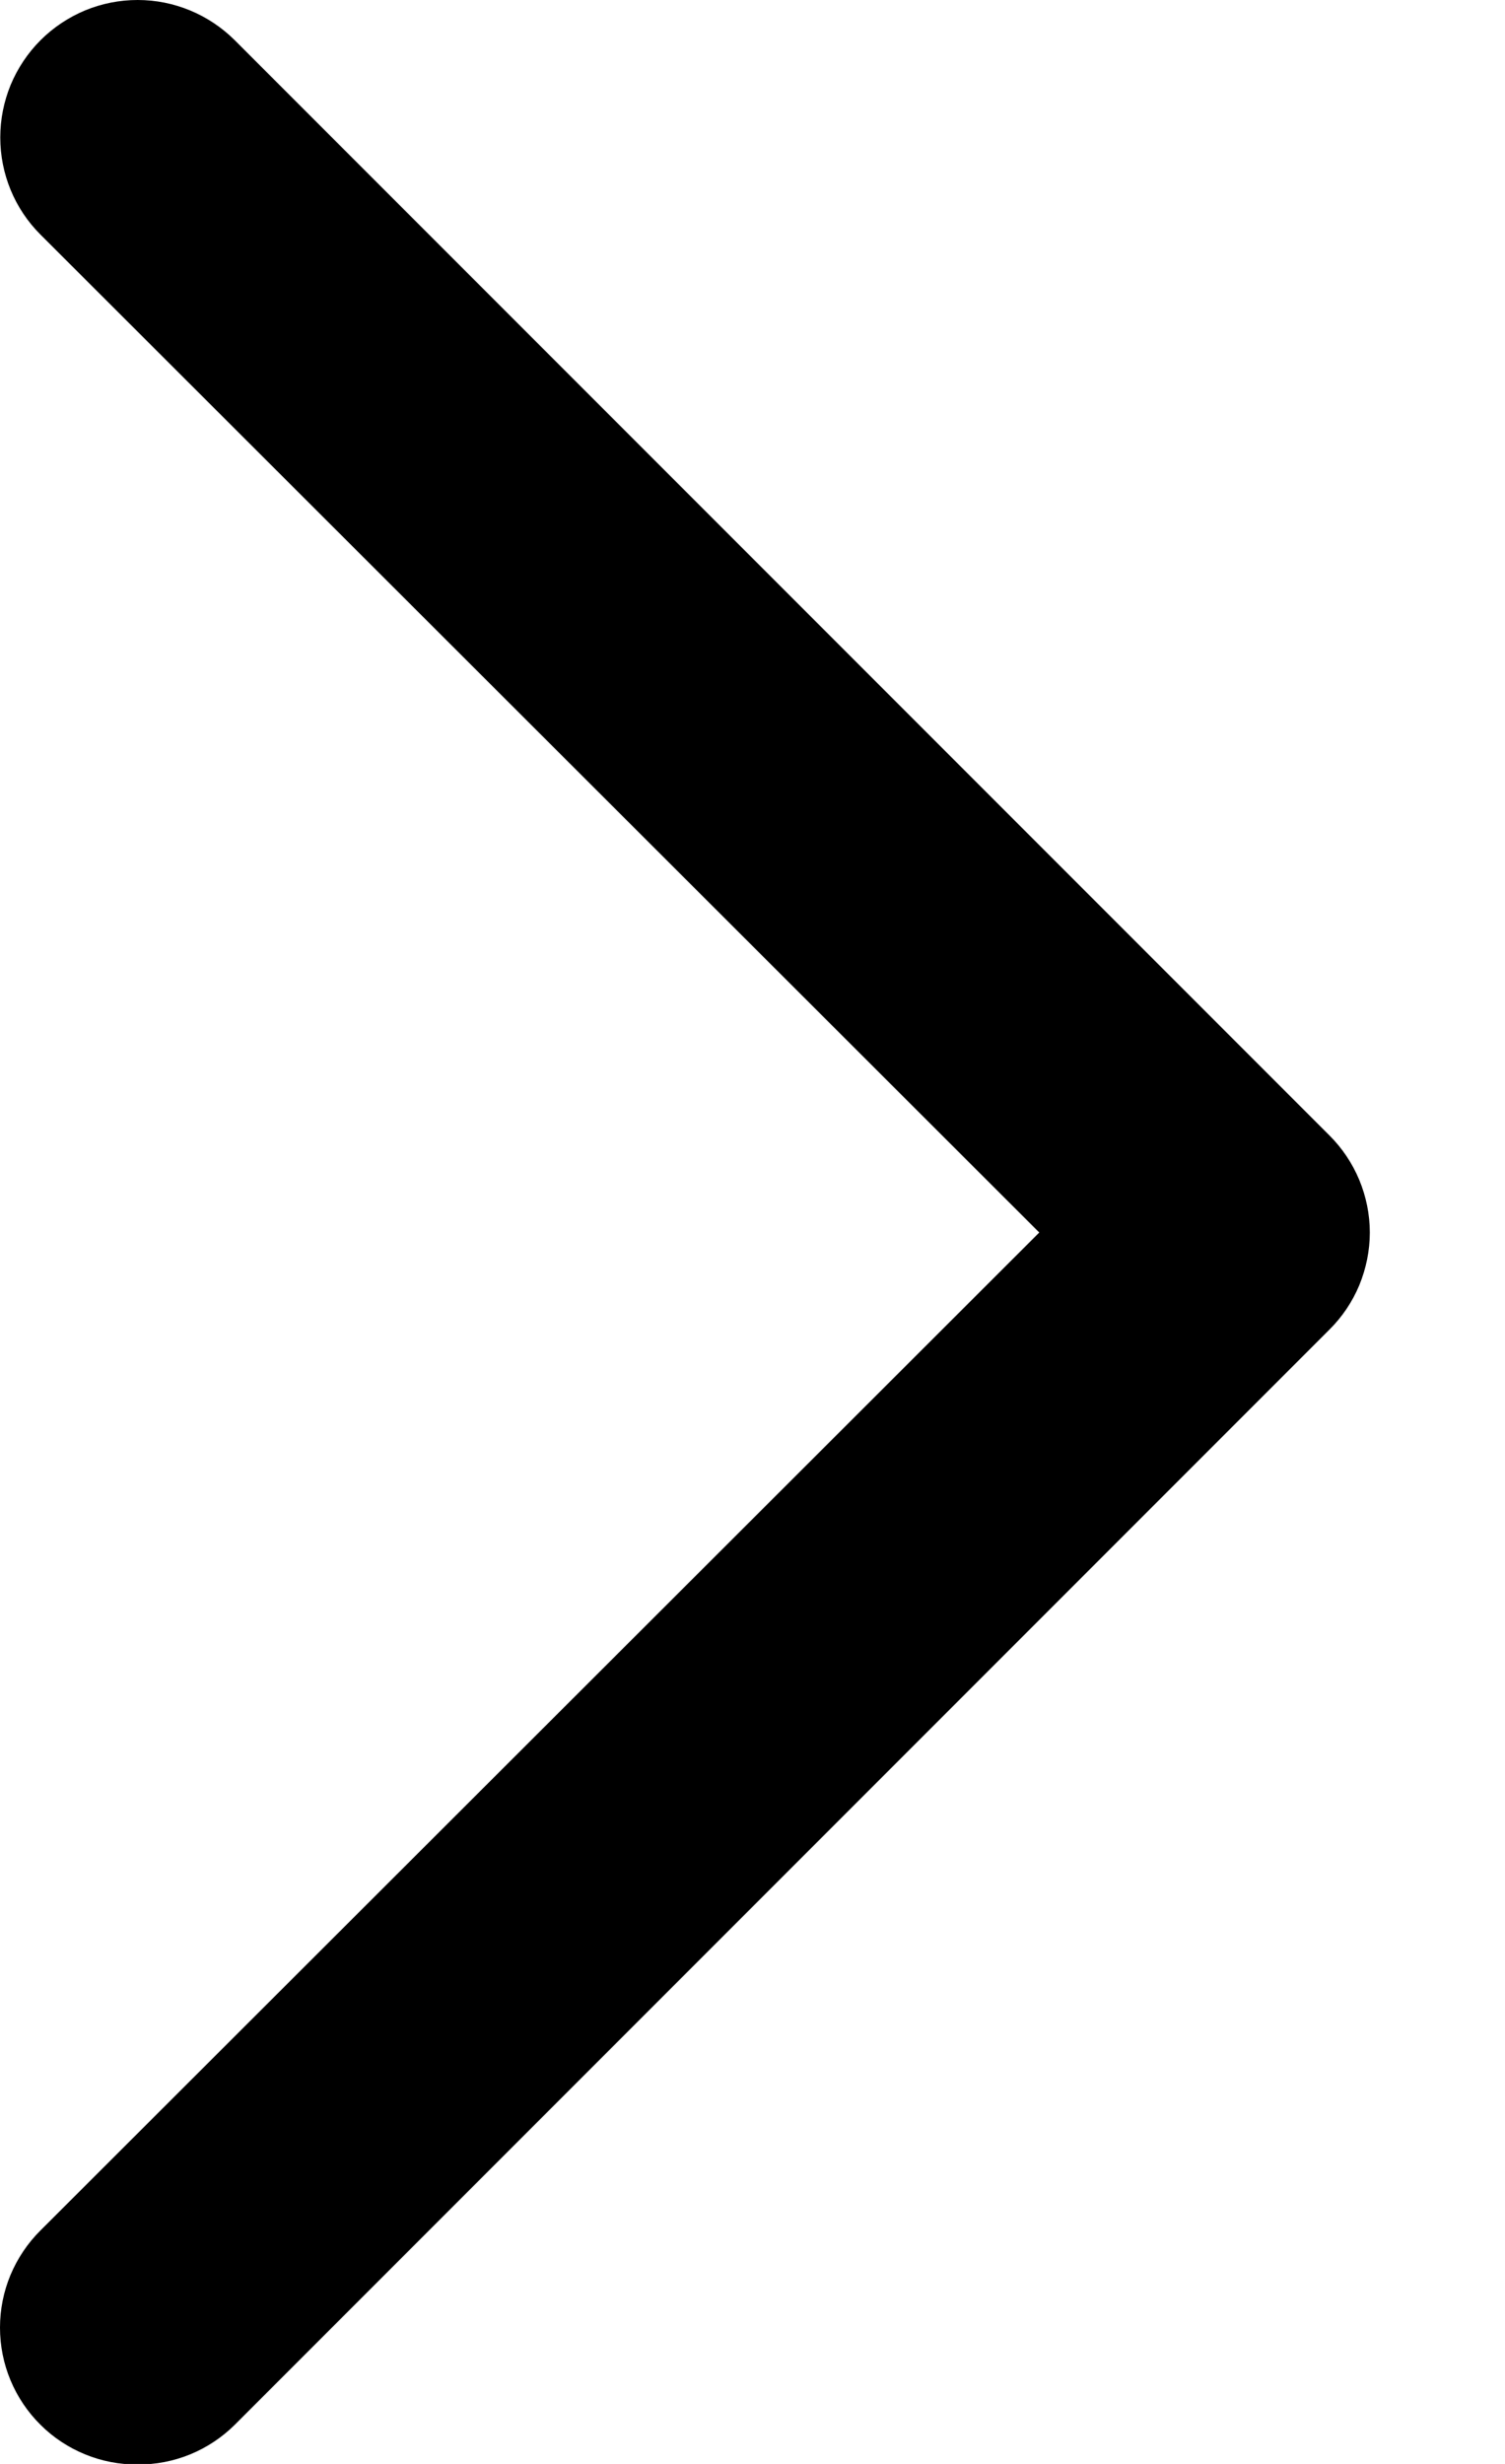 <svg width="11" height="18" viewBox="0 0 11 18" fill="none" xmlns="http://www.w3.org/2000/svg">
<path d="M1.006 18.004C0.874 18.005 0.744 17.98 0.622 17.93C0.5 17.88 0.389 17.807 0.296 17.714C0.202 17.621 0.128 17.511 0.077 17.389C0.026 17.267 0 17.136 0 17.004C0 16.872 0.026 16.741 0.077 16.619C0.128 16.498 0.202 16.387 0.296 16.294L7.596 9.004L0.296 1.714C0.107 1.526 0.002 1.27 0.002 1.004C0.002 0.872 0.028 0.742 0.078 0.62C0.129 0.498 0.203 0.387 0.296 0.294C0.389 0.201 0.5 0.127 0.622 0.076C0.743 0.026 0.874 0 1.006 0C1.272 0 1.527 0.106 1.716 0.294L9.716 8.294C9.81 8.387 9.884 8.498 9.935 8.62C9.985 8.741 10.012 8.872 10.012 9.004C10.012 9.136 9.985 9.267 9.935 9.389C9.884 9.511 9.81 9.621 9.716 9.714L1.716 17.714C1.622 17.807 1.512 17.88 1.39 17.93C1.268 17.98 1.137 18.005 1.006 18.004Z" fill="black"/>
</svg>
